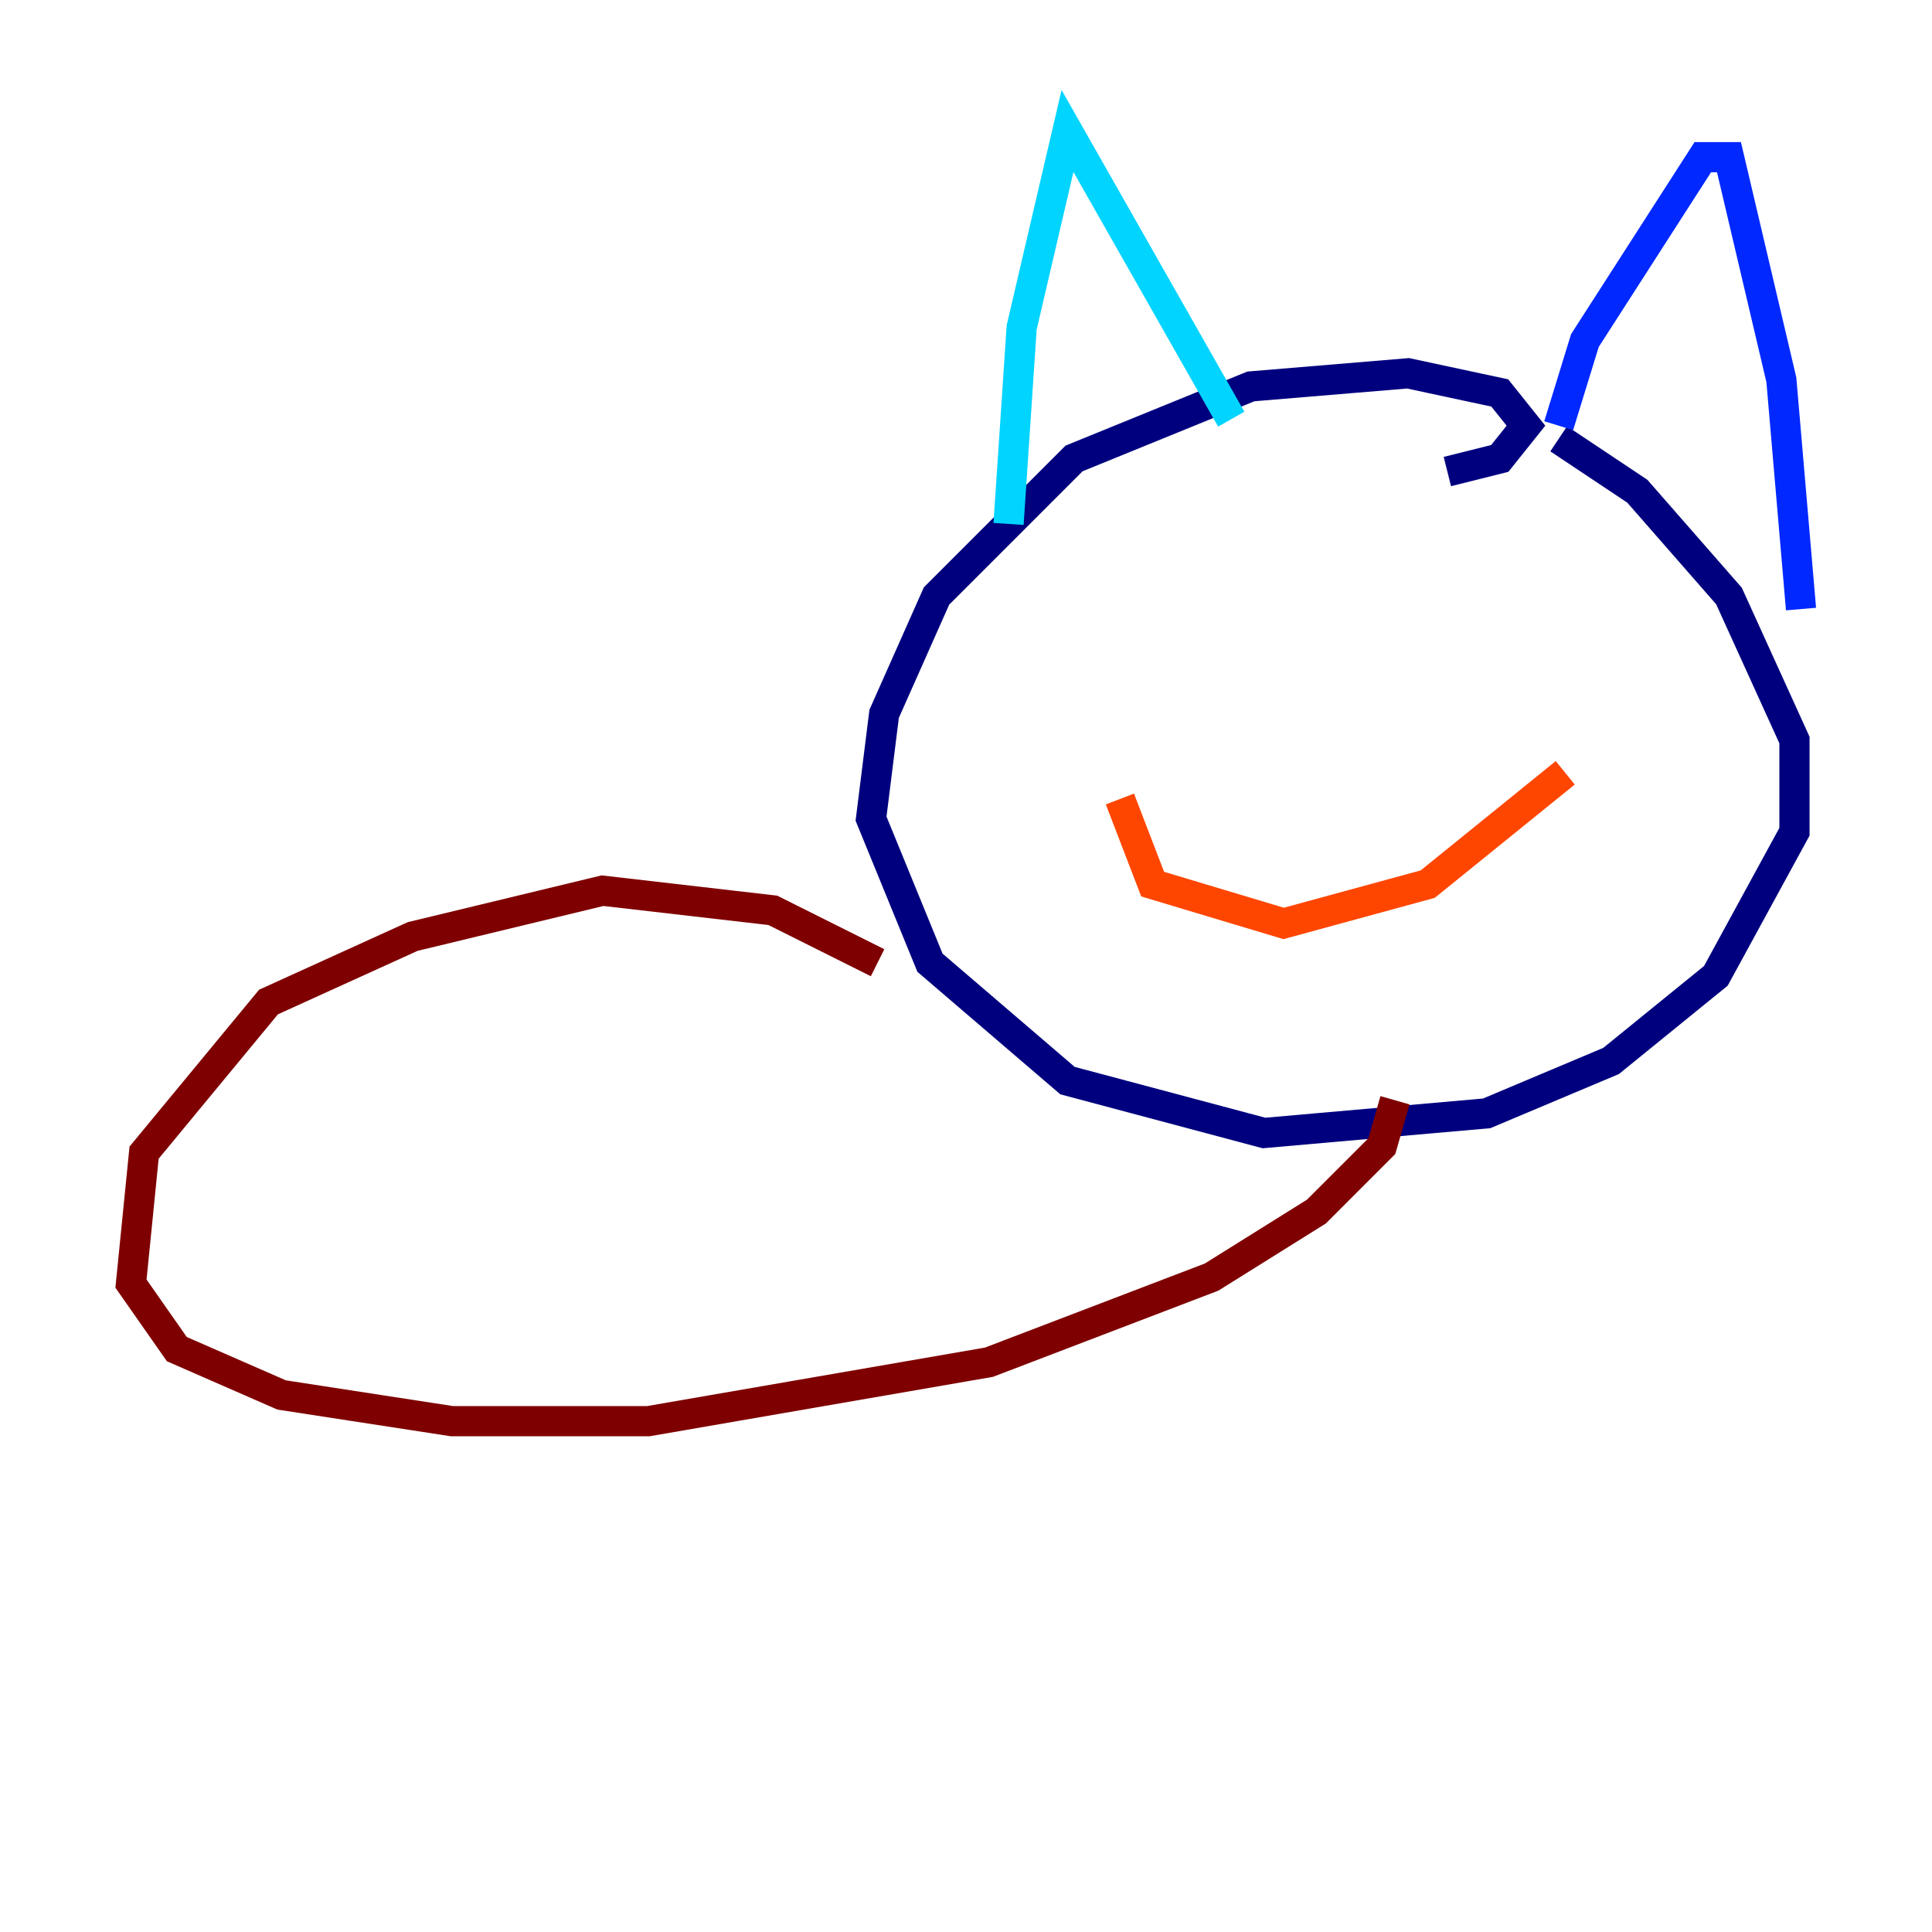 <?xml version="1.0" encoding="utf-8" ?>
<svg baseProfile="tiny" height="128" version="1.2" viewBox="0,0,128,128" width="128" xmlns="http://www.w3.org/2000/svg" xmlns:ev="http://www.w3.org/2001/xml-events" xmlns:xlink="http://www.w3.org/1999/xlink"><defs /><polyline fill="none" points="95.891,31.241 99.363,30.373 101.098,28.203 99.363,26.034 93.288,24.732 82.875,25.6 71.159,30.373 62.047,39.485 58.576,47.295 57.709,54.237 61.614,63.783 70.725,71.593 83.742,75.064 98.495,73.763 106.739,70.291 113.681,64.651 118.888,55.105 118.888,49.031 114.549,39.485 108.475,32.542 103.268,29.071" stroke="#00007f" stroke-width="2" /><polyline fill="none" points="103.268,28.203 105.003,22.563 112.814,10.414 114.549,10.414 118.02,25.166 119.322,40.352" stroke="#0028ff" stroke-width="2" /><polyline fill="none" points="81.573,27.77 70.725,8.678 67.688,21.695 66.82,34.712" stroke="#00d4ff" stroke-width="2" /><polyline fill="none" points="75.064,37.315 75.064,37.315" stroke="#7cff79" stroke-width="2" /><polyline fill="none" points="100.664,38.617 100.664,38.617" stroke="#ffe500" stroke-width="2" /><polyline fill="none" points="74.197,52.936 76.366,58.576 85.044,61.18 94.59,58.576 103.702,51.2" stroke="#ff4600" stroke-width="2" /><polyline fill="none" points="58.142,63.783 51.2,60.312 39.919,59.01 27.336,62.047 17.79,66.386 9.546,76.366 8.678,85.044 11.715,89.383 18.658,92.42 29.939,94.156 42.956,94.156 65.519,90.251 80.271,84.61 87.214,80.271 91.552,75.932 92.42,72.895" stroke="#7f0000" stroke-width="2" /></svg>